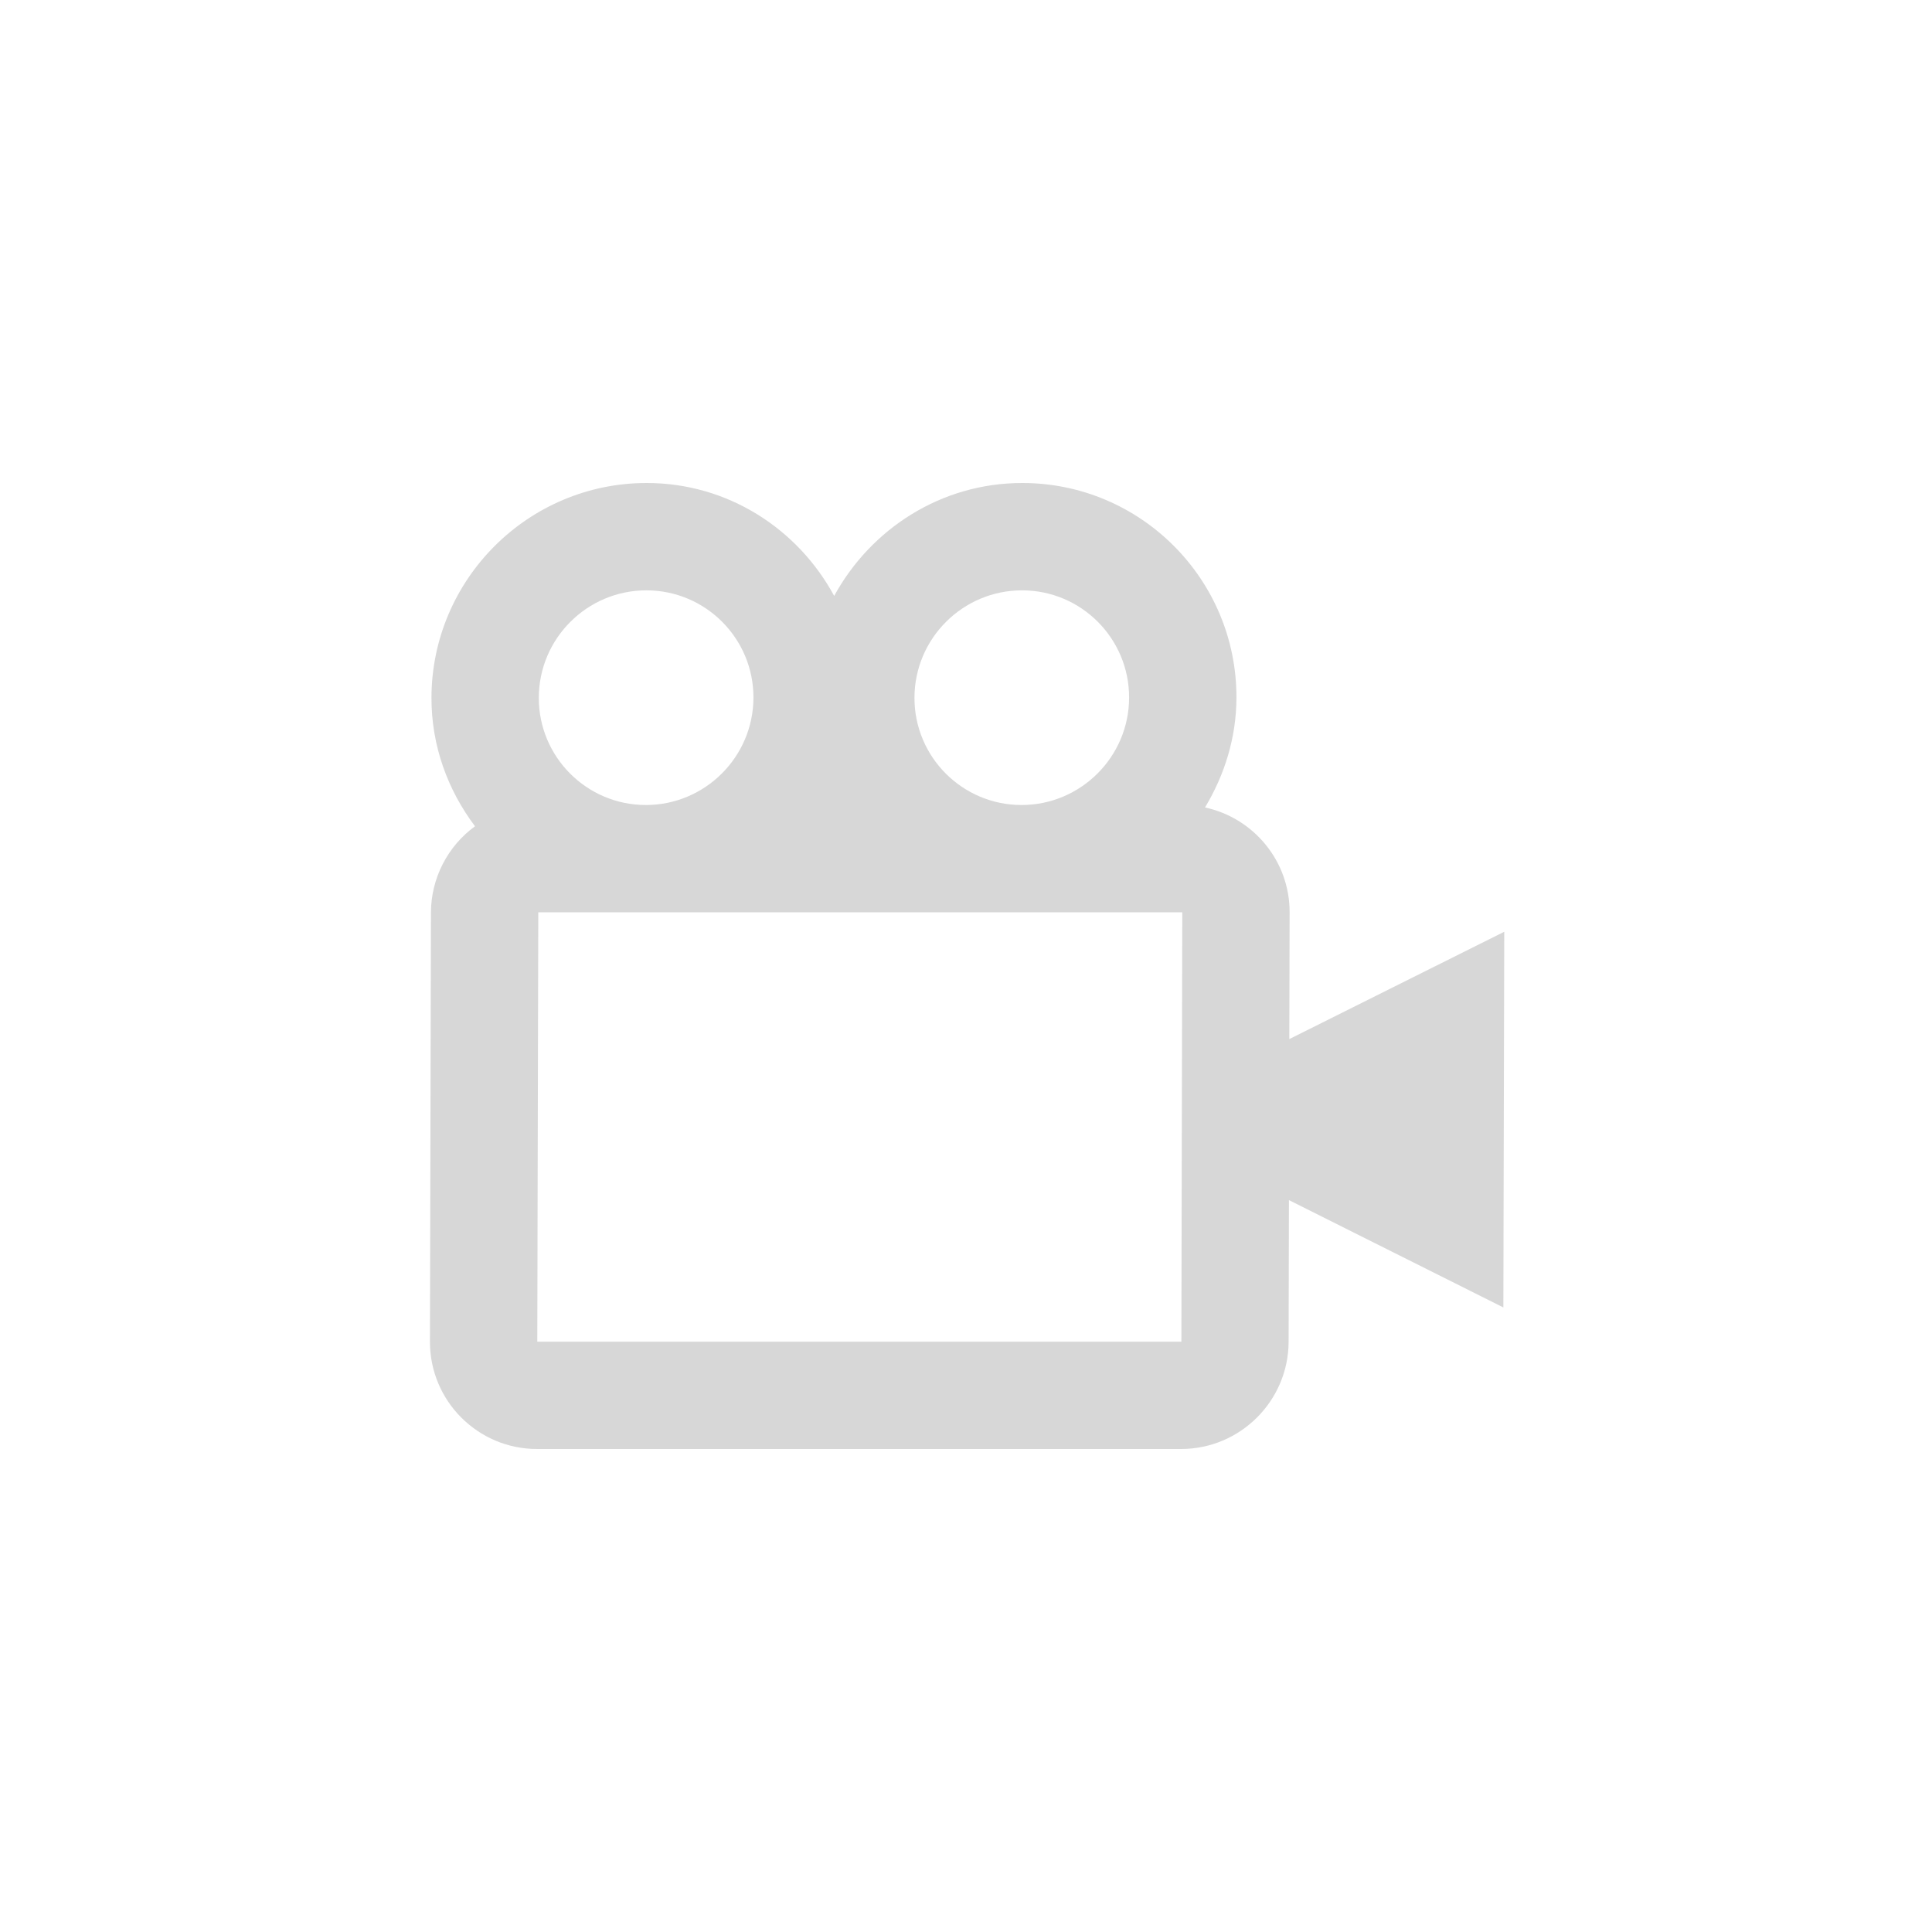 <svg width="52" height="52" viewBox="0 0 52 52" fill="none" xmlns="http://www.w3.org/2000/svg">
<path d="M34.71 24.555C34.714 23.17 33.734 22.012 32.433 21.733C32.955 20.865 33.277 19.861 33.279 18.778C33.287 15.591 30.701 13 27.515 13C25.324 13 23.437 14.238 22.452 16.039C21.476 14.238 19.595 13 17.404 13C14.217 13 11.62 15.591 11.613 18.778C11.61 20.081 12.057 21.272 12.785 22.239C12.419 22.505 12.122 22.854 11.916 23.256C11.71 23.659 11.601 24.104 11.599 24.555L11.572 36.111C11.569 37.704 12.861 39 14.454 39L31.788 39C33.381 39 34.68 37.704 34.683 36.111L34.692 32.301L40.463 35.19L40.487 25.078L34.702 27.967L34.71 24.555ZM27.508 15.889C29.101 15.889 30.394 17.184 30.39 18.778C30.387 20.371 29.088 21.667 27.495 21.667C25.901 21.667 24.609 20.371 24.613 18.778C24.616 17.184 25.915 15.889 27.508 15.889ZM17.397 15.889C18.99 15.889 20.283 17.184 20.279 18.778C20.276 20.371 18.977 21.667 17.384 21.667C15.79 21.667 14.498 20.371 14.502 18.778C14.505 17.184 15.804 15.889 17.397 15.889ZM14.461 36.111L14.488 24.555L31.821 24.555L31.797 36.111L14.461 36.111Z" fill="#D7D7D7"/>
</svg>
